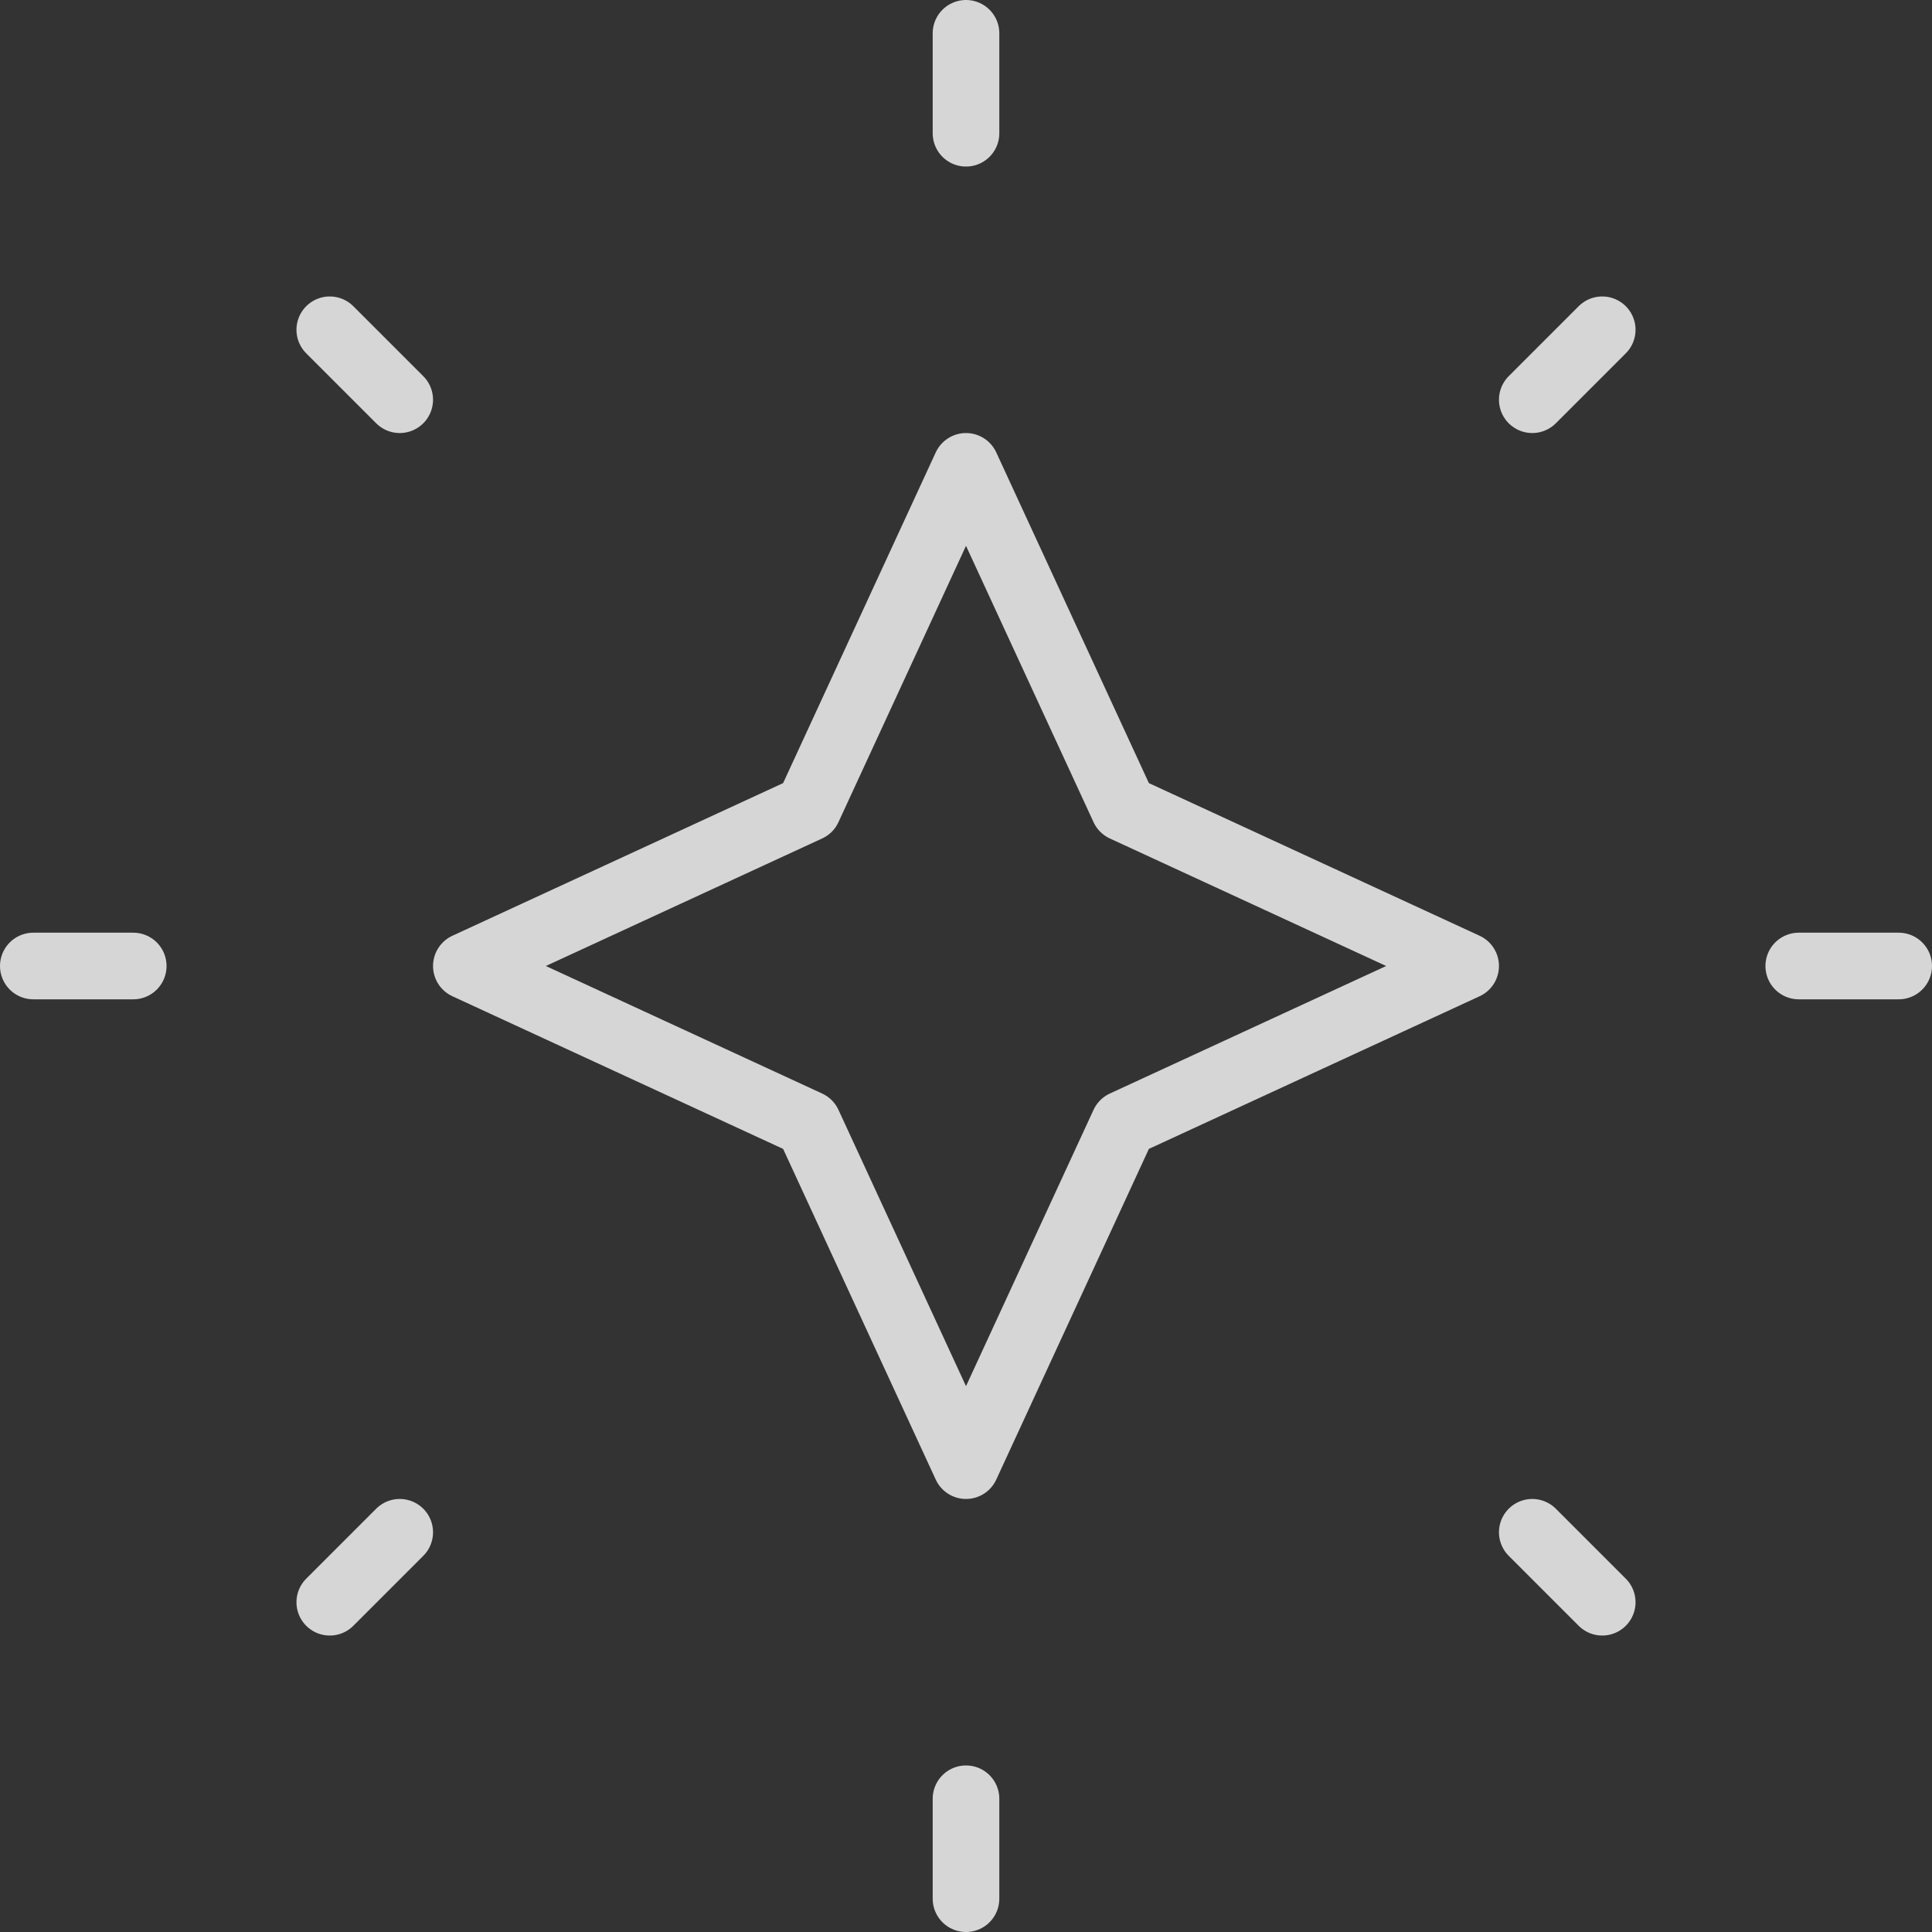 <svg width="58" height="58" viewBox="0 0 58 58" fill="none" xmlns="http://www.w3.org/2000/svg">
<rect x="0" y="0" width="58" height="58" fill="#333333" stroke="none"/>
<g opacity="0.8">
<path d="M29 14L33.737 24.263L44 29L33.737 33.737L29 44L24.263 33.737L14 29L24.263 24.263L29 14Z" stroke="white" stroke-width="2" stroke-miterlimit="10" stroke-linecap="round" stroke-linejoin="round"/>
<path d="M29 4V1" stroke="white" stroke-width="2" stroke-miterlimit="10" stroke-linecap="round" stroke-linejoin="round"/>
<path d="M4 29H1" stroke="white" stroke-width="2" stroke-miterlimit="10" stroke-linecap="round" stroke-linejoin="round"/>
<path d="M54 29H57" stroke="white" stroke-width="2" stroke-miterlimit="10" stroke-linecap="round" stroke-linejoin="round"/>
<path d="M29 57V54" stroke="white" stroke-width="2" stroke-miterlimit="10" stroke-linecap="round" stroke-linejoin="round"/>
<path d="M46 12L48.1 9.9" stroke="white" stroke-width="2" stroke-miterlimit="10" stroke-linecap="round" stroke-linejoin="round"/>
<path d="M12 12L9.9 9.9" stroke="white" stroke-width="2" stroke-miterlimit="10" stroke-linecap="round" stroke-linejoin="round"/>
<path d="M46 46L48.1 48.1" stroke="white" stroke-width="2" stroke-miterlimit="10" stroke-linecap="round" stroke-linejoin="round"/>
<path d="M9.9 48.1L12 46" stroke="white" stroke-width="2" stroke-miterlimit="10" stroke-linecap="round" stroke-linejoin="round"/>
</g>
</svg>
